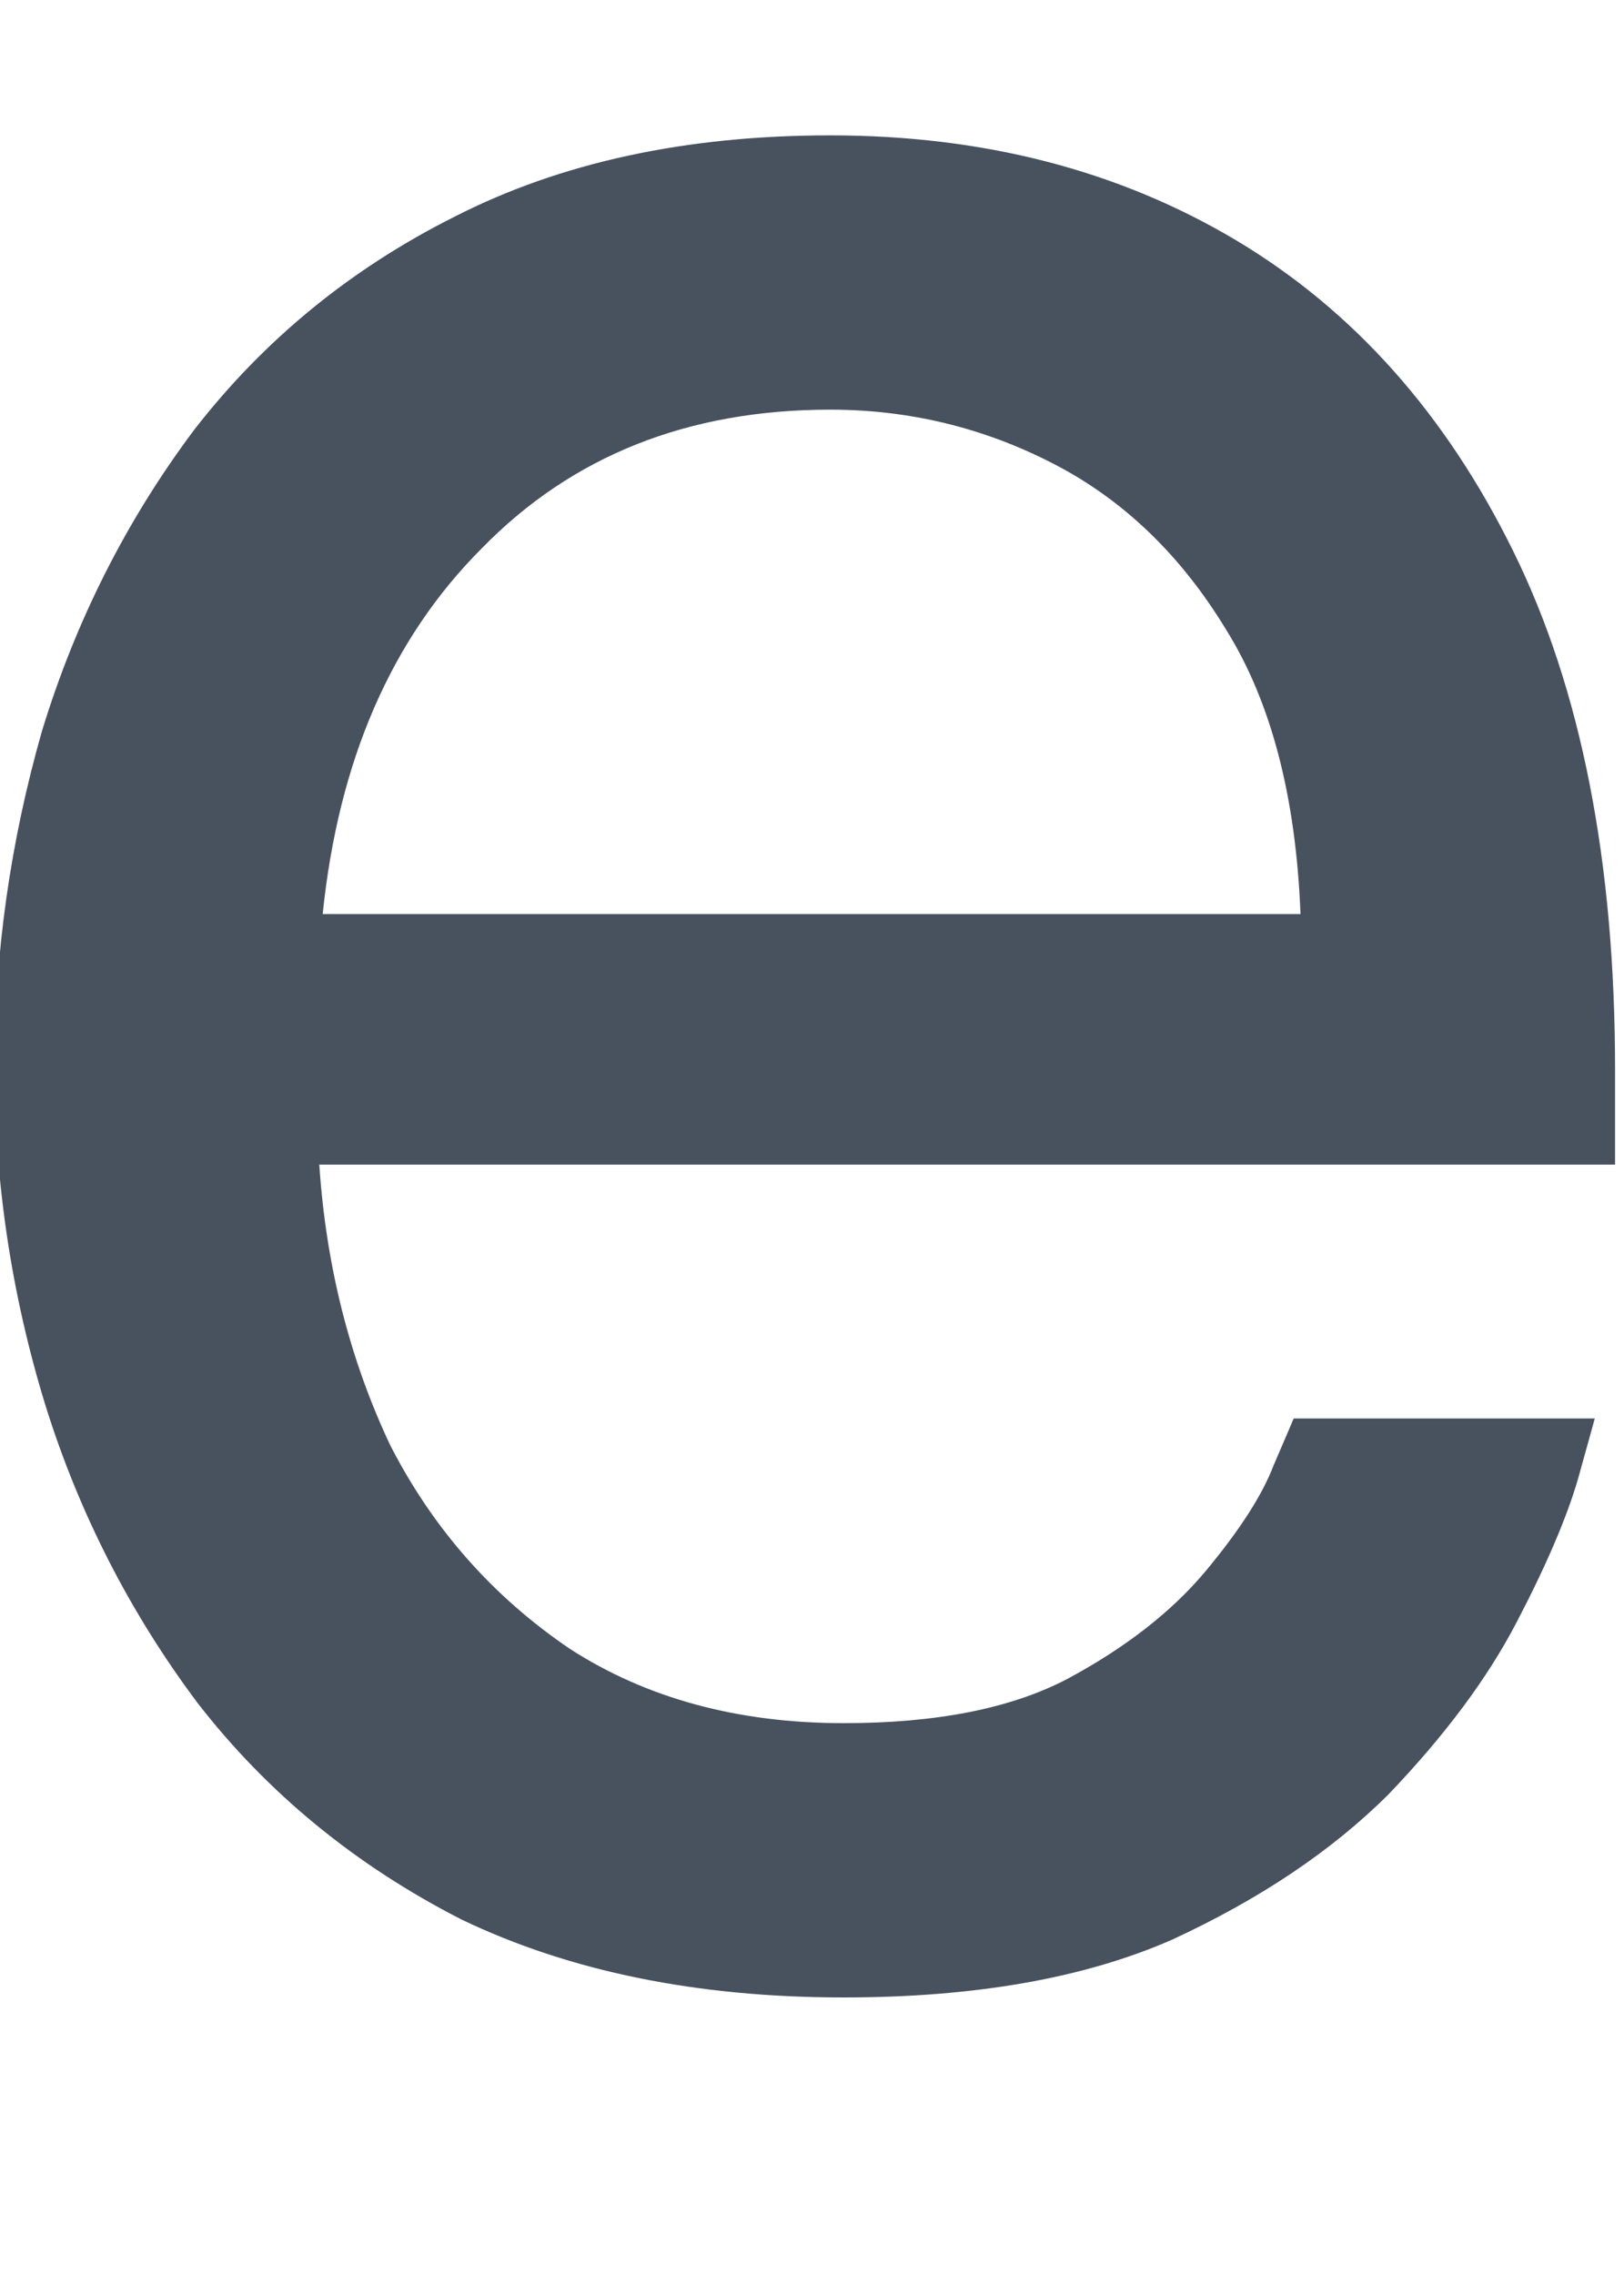 <svg width="10" height="14" viewBox="0 0 10 14" fill="none" xmlns="http://www.w3.org/2000/svg" xmlns:xlink="http://www.w3.org/1999/xlink">
<path d="M5.195,12.292C4.293,12.292 3.508,12.132 2.841,11.812C2.189,11.479 1.647,11.035 1.216,10.479C0.8,9.924 0.487,9.312 0.279,8.646C0.07,7.965 -0.034,7.271 -0.034,6.562C-0.034,5.868 0.064,5.18 0.258,4.5C0.466,3.819 0.779,3.201 1.195,2.646C1.626,2.09 2.161,1.653 2.8,1.333C3.452,1 4.223,0.833 5.112,0.833C6.057,0.833 6.89,1.049 7.612,1.479C8.334,1.91 8.904,2.549 9.32,3.396C9.737,4.243 9.945,5.305 9.945,6.583L9.945,7.167L1.966,7.167C2.008,7.792 2.154,8.368 2.404,8.896C2.668,9.41 3.036,9.826 3.508,10.146C3.98,10.451 4.543,10.604 5.195,10.604C5.765,10.604 6.223,10.514 6.57,10.333C6.932,10.139 7.216,9.917 7.425,9.667C7.633,9.417 7.772,9.201 7.841,9.021C7.925,8.826 7.966,8.729 7.966,8.729L9.82,8.729C9.82,8.729 9.786,8.854 9.716,9.104C9.647,9.34 9.522,9.632 9.341,9.979C9.161,10.326 8.897,10.68 8.55,11.042C8.202,11.389 7.758,11.687 7.216,11.937C6.675,12.174 6.001,12.292 5.195,12.292ZM1.987,5.625L8.008,5.625C7.98,4.903 7.827,4.319 7.55,3.875C7.272,3.417 6.918,3.076 6.487,2.854C6.057,2.632 5.598,2.521 5.112,2.521C4.237,2.521 3.522,2.805 2.966,3.375C2.411,3.93 2.084,4.68 1.987,5.625Z" fill="#48525F"/>
</svg>
